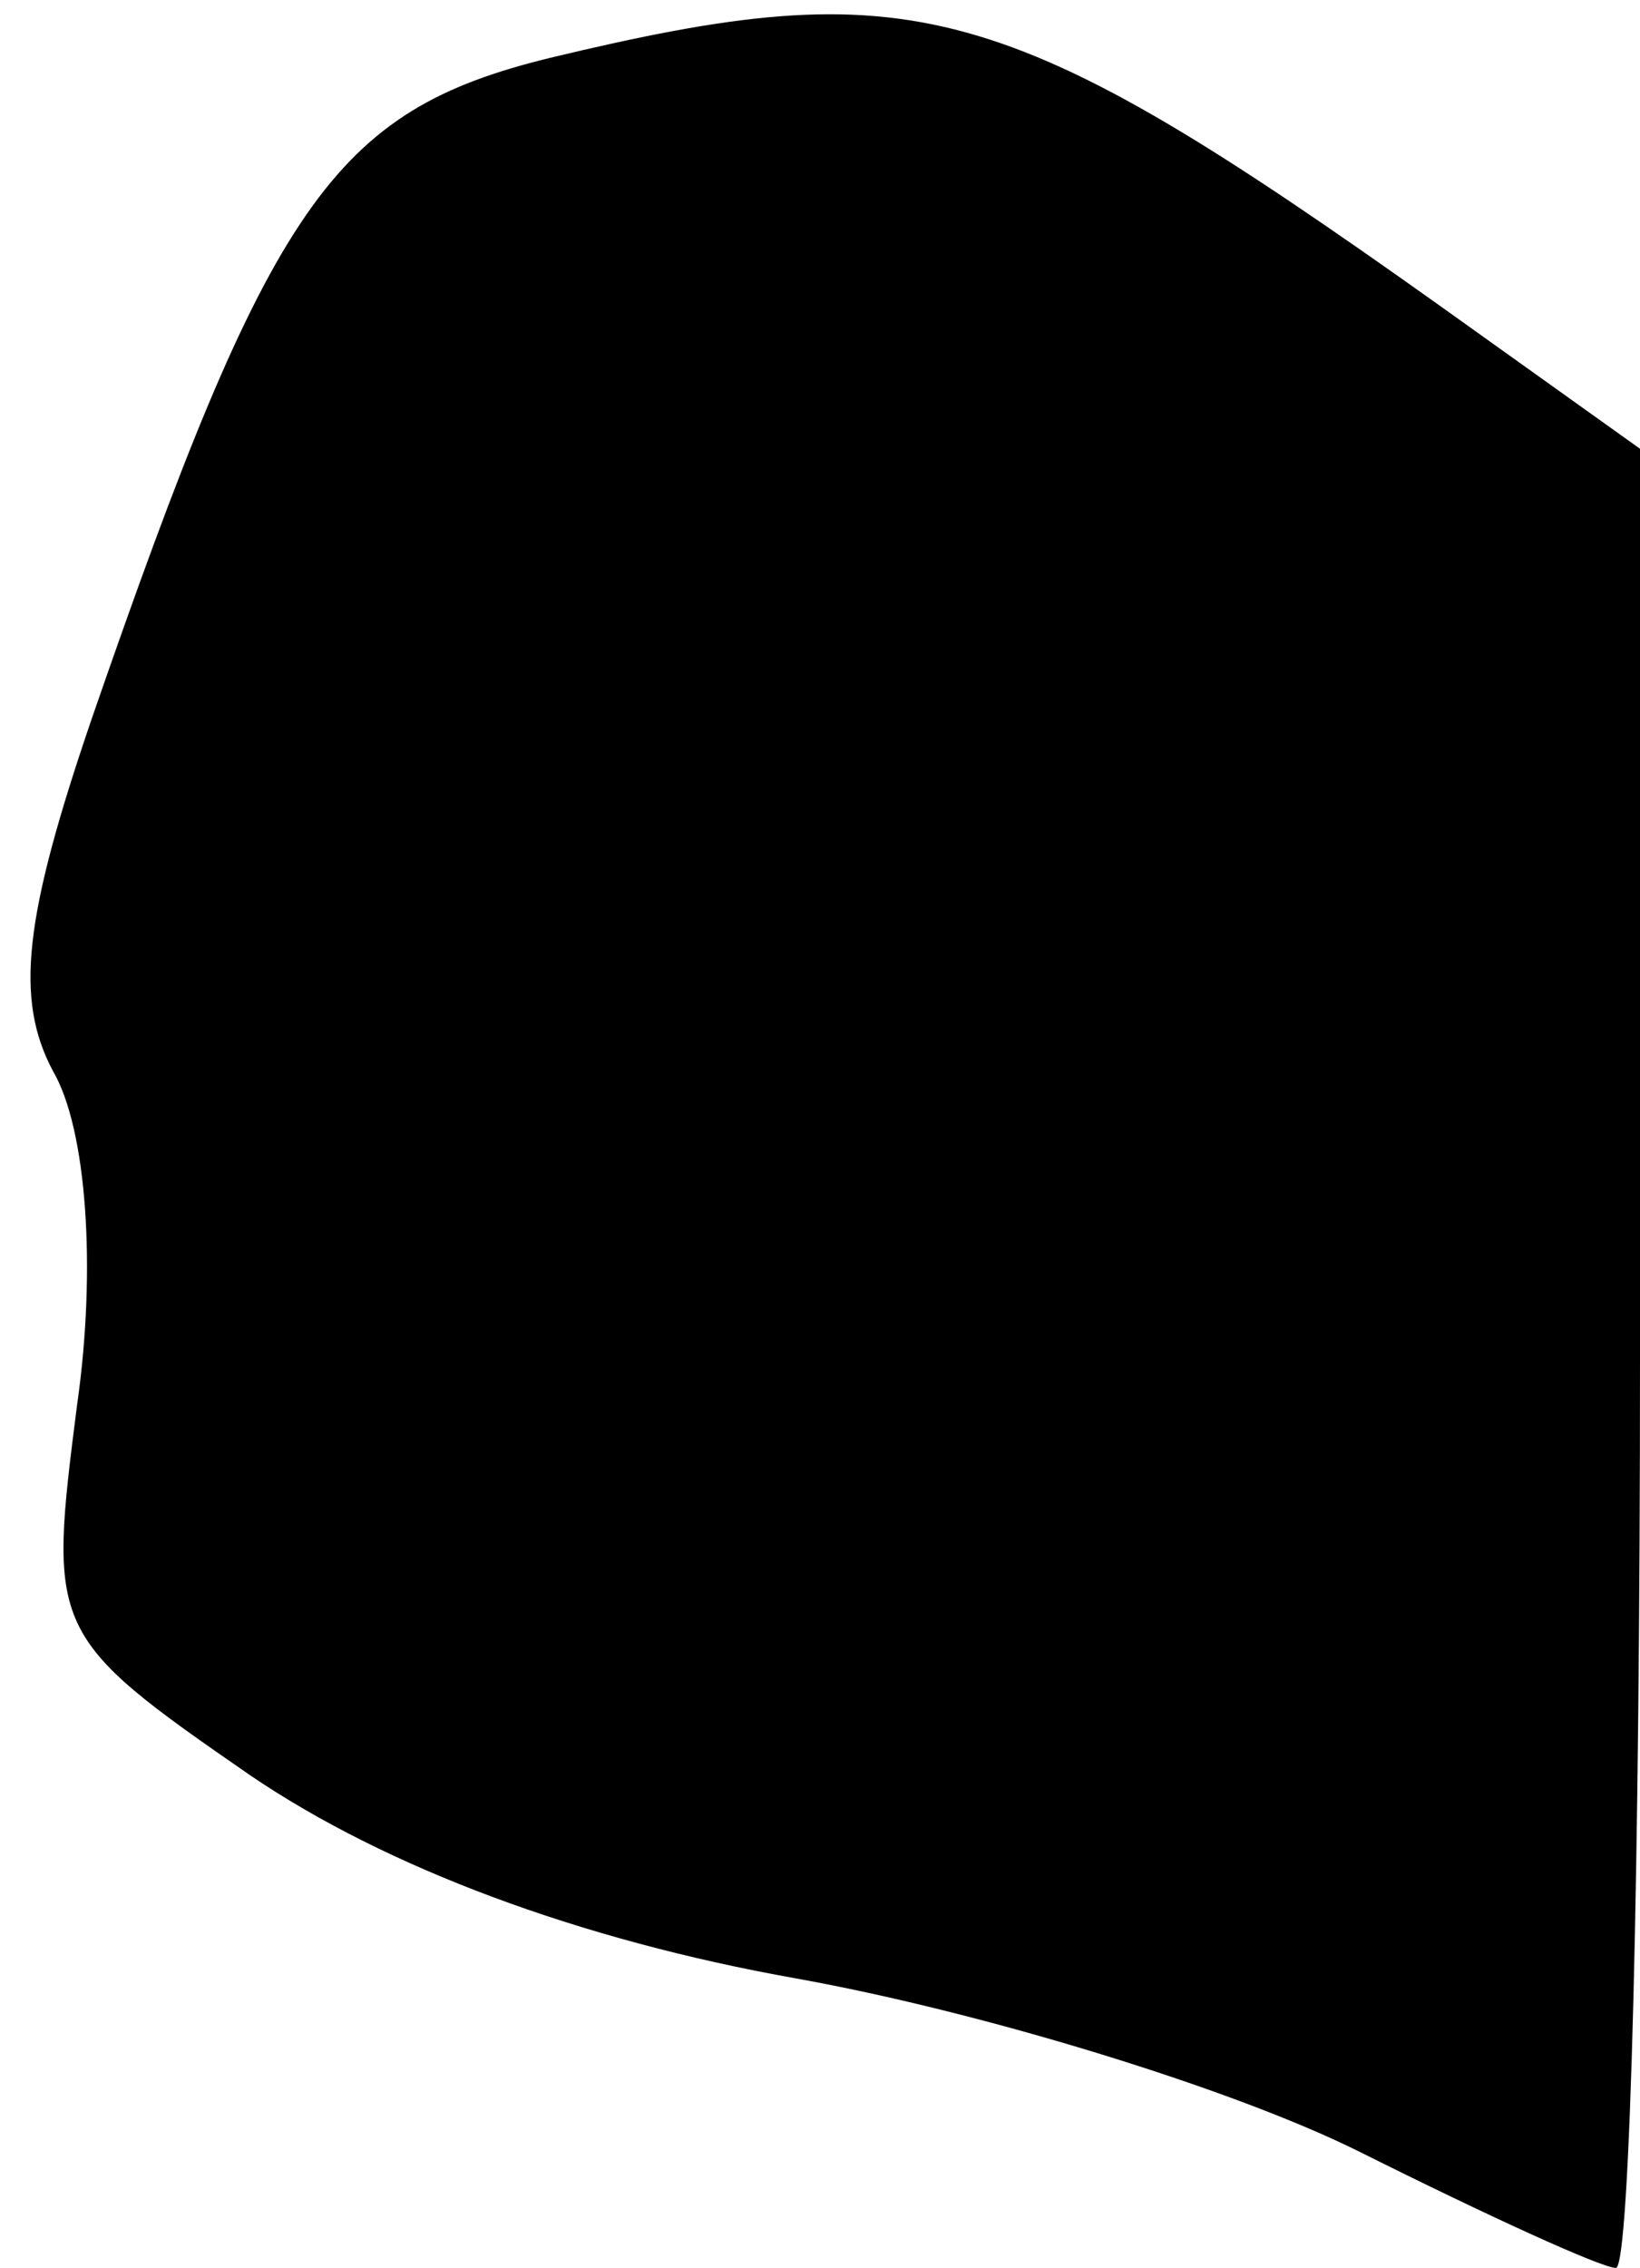 <?xml version="1.0" standalone="no"?>
<!DOCTYPE svg PUBLIC "-//W3C//DTD SVG 20010904//EN"
 "http://www.w3.org/TR/2001/REC-SVG-20010904/DTD/svg10.dtd">
<svg version="1.0" xmlns="http://www.w3.org/2000/svg"
 width="34pt" height="47pt" viewBox="0 0 34 47"
 preserveAspectRatio="xMidYMid meet">
<g transform="translate(0,47) scale(0.1,-0.1)"
fill="#000000" stroke="none">
<path fill="#000000" stroke="none" d="M114 458 c-45 -11 -58 -30 -95 -137
-14 -41 -16 -58 -8 -73 7 -12 9 -41 5 -69 -6 -47 -6 -48 36 -77 28 -19 68 -34
113 -42 39 -7 91 -23 117 -36 26 -13 50 -24 53 -24 3 0 5 85 5 188 l0 189 -42
30 c-90 64 -109 69 -184 51z"/>
</g>
</svg>
